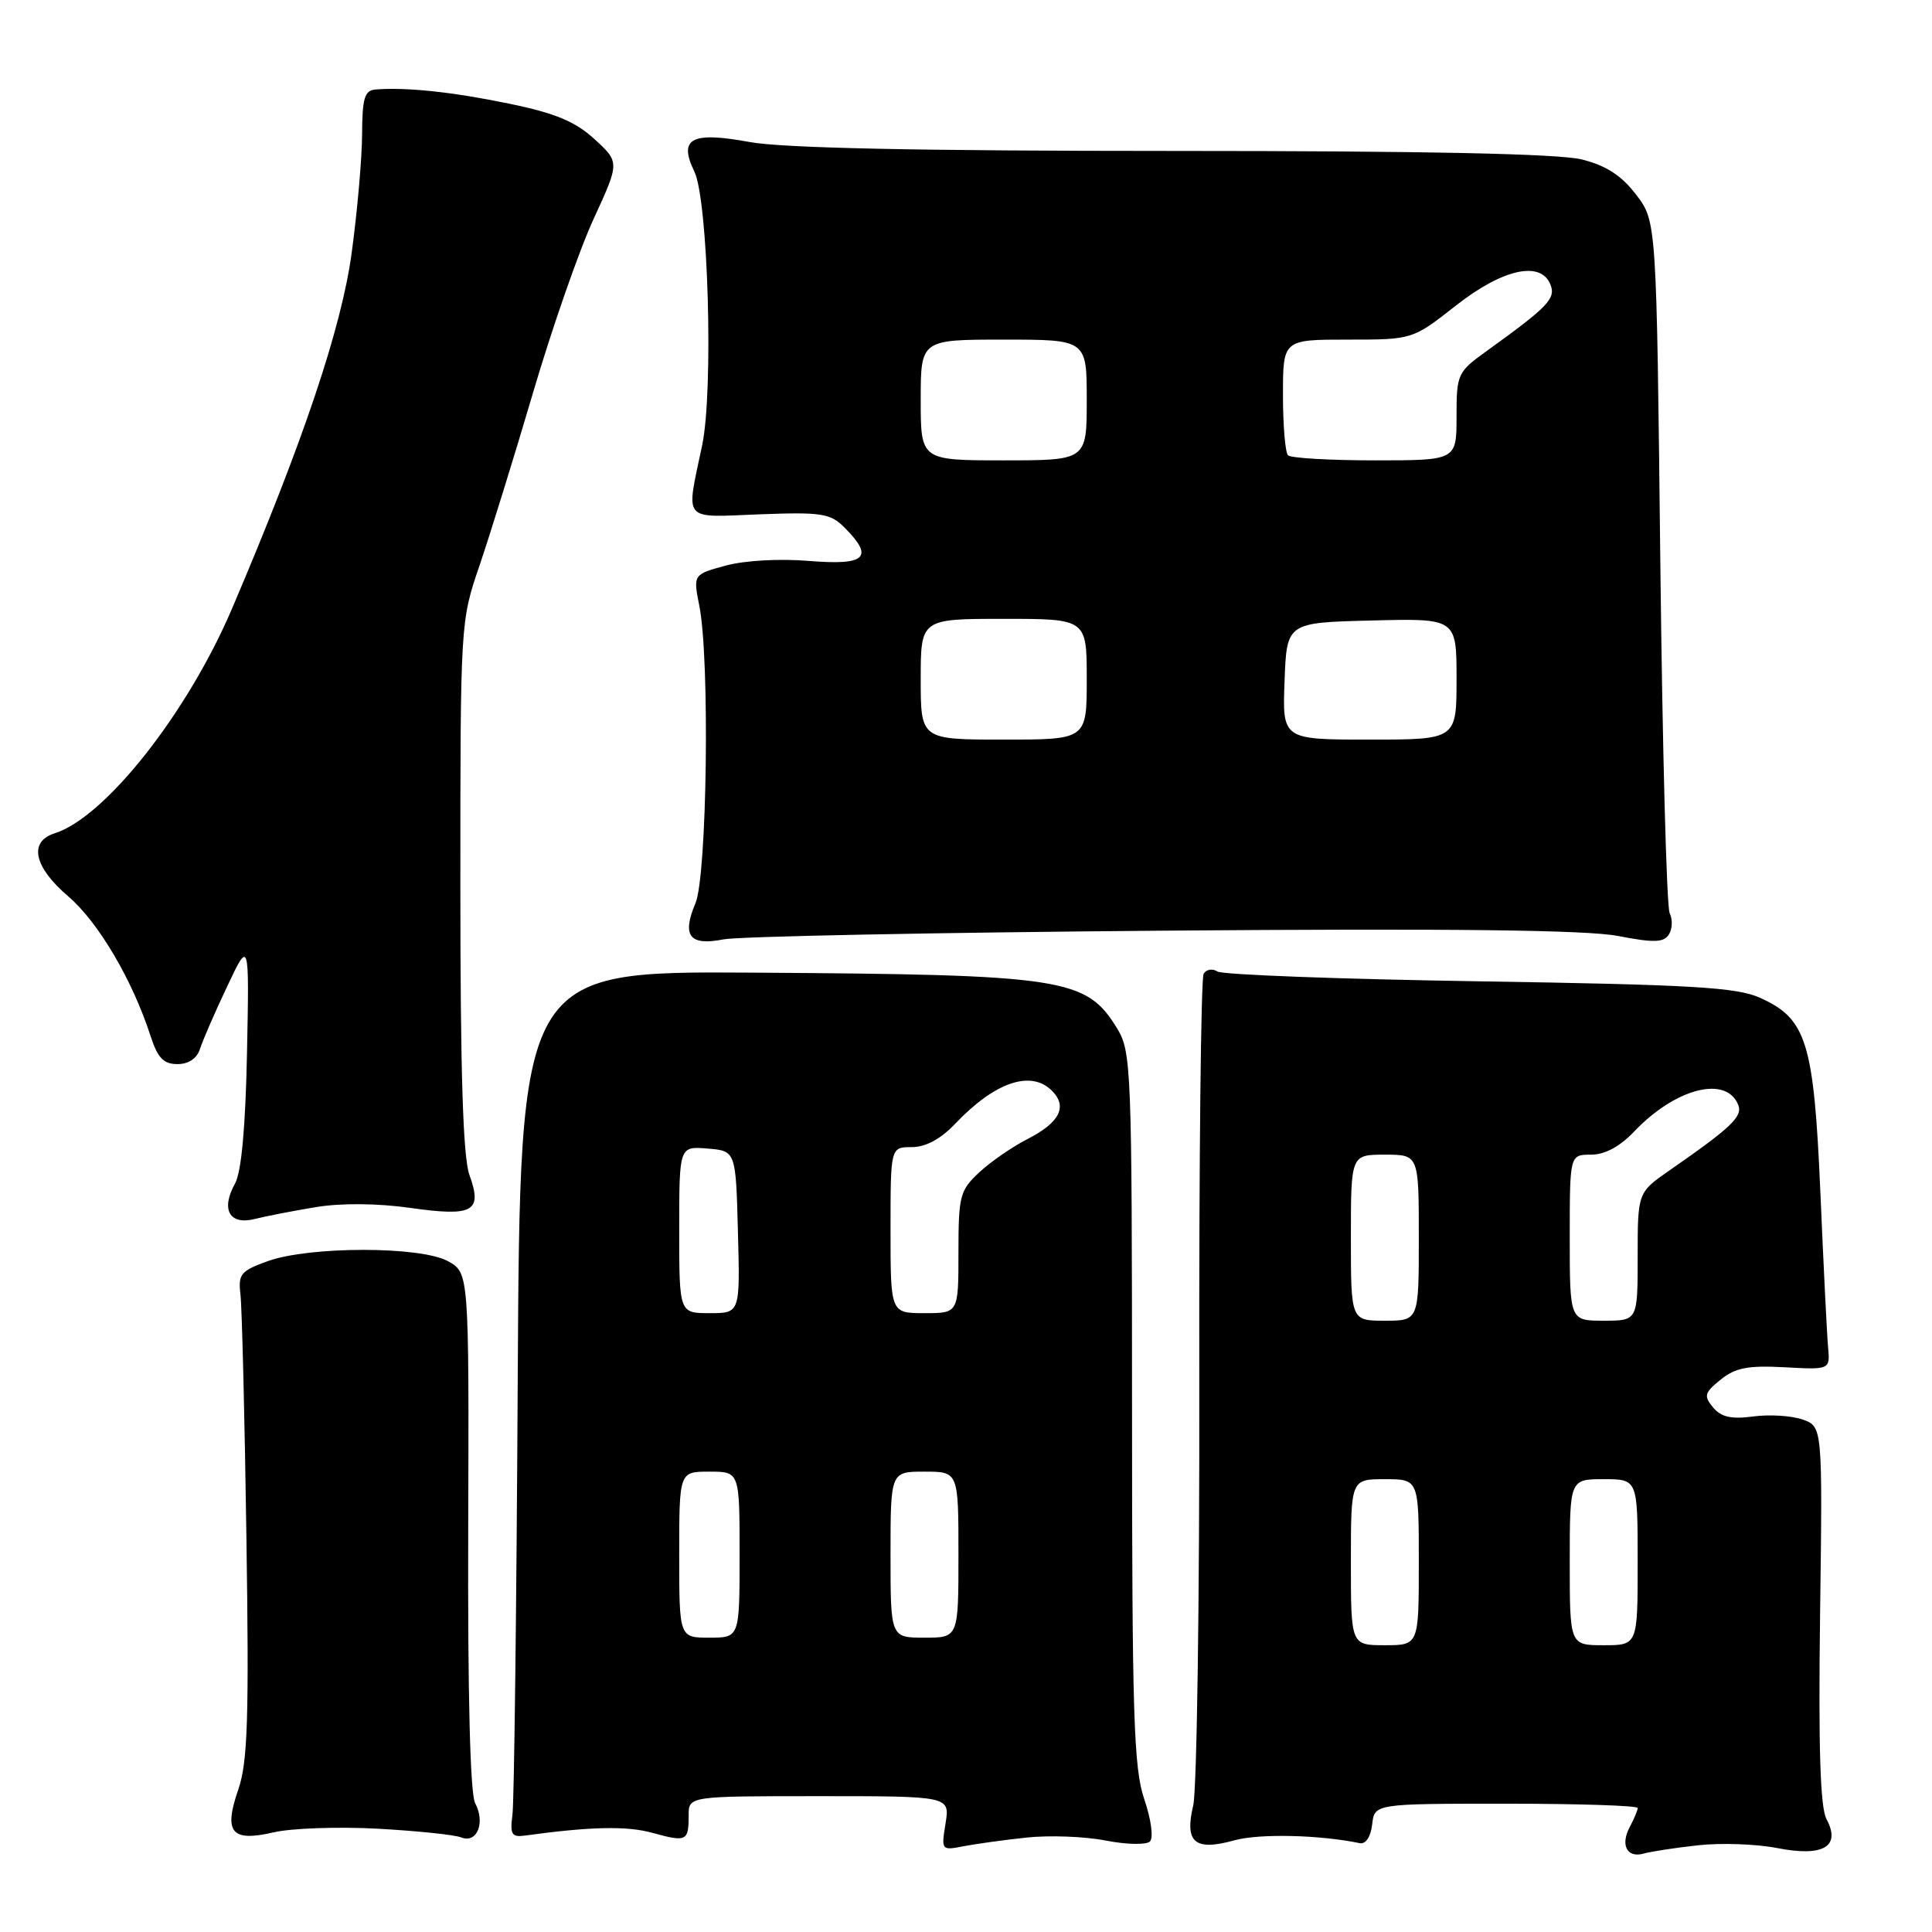 <?xml version="1.0" encoding="UTF-8" standalone="no"?>
<!DOCTYPE svg PUBLIC "-//W3C//DTD SVG 1.1//EN" "http://www.w3.org/Graphics/SVG/1.1/DTD/svg11.dtd" >
<svg xmlns="http://www.w3.org/2000/svg" xmlns:xlink="http://www.w3.org/1999/xlink" version="1.1" viewBox="0 0 256 256">
 <g >
 <path fill="currentColor"
d=" M 225.00 244.51 C 228.03 244.17 232.75 244.34 235.50 244.88 C 241.60 246.08 243.97 244.68 242.02 241.04 C 241.19 239.48 240.94 231.65 241.17 213.93 C 241.50 189.02 241.50 189.02 238.84 188.09 C 237.38 187.58 234.43 187.40 232.30 187.69 C 229.39 188.08 228.06 187.77 226.99 186.49 C 225.73 184.97 225.84 184.55 227.99 182.81 C 229.94 181.23 231.62 180.91 236.46 181.17 C 242.50 181.50 242.50 181.50 242.23 178.50 C 242.08 176.85 241.62 167.62 241.21 158.00 C 240.34 138.05 239.38 134.97 233.18 132.20 C 230.09 130.82 224.13 130.47 196.00 130.03 C 177.57 129.74 161.97 129.16 161.32 128.73 C 160.67 128.31 159.84 128.44 159.49 129.02 C 159.13 129.60 158.87 153.80 158.91 182.79 C 158.96 211.78 158.59 237.17 158.11 239.22 C 156.94 244.15 158.30 245.31 163.57 243.85 C 166.86 242.94 174.85 243.12 180.18 244.23 C 180.97 244.39 181.63 243.38 181.82 241.75 C 182.13 239.00 182.13 239.00 199.57 239.00 C 209.15 239.00 217.00 239.25 217.00 239.57 C 217.00 239.88 216.53 241.01 215.95 242.09 C 214.67 244.49 215.60 246.25 217.83 245.60 C 218.75 245.34 221.97 244.84 225.00 244.51 Z  M 136.00 243.49 C 139.03 243.16 143.75 243.34 146.50 243.88 C 149.25 244.42 151.89 244.47 152.37 244.01 C 152.86 243.53 152.54 241.09 151.62 238.40 C 150.22 234.28 150.00 227.34 150.00 186.57 C 149.99 141.65 149.90 139.35 148.04 136.30 C 143.94 129.58 141.09 129.14 99.70 128.88 C 68.90 128.68 68.90 128.68 68.60 183.09 C 68.44 213.02 68.13 238.85 67.90 240.50 C 67.56 243.03 67.81 243.46 69.50 243.23 C 78.21 242.03 83.06 241.92 86.44 242.86 C 90.98 244.11 91.25 243.98 91.25 240.54 C 91.25 238.00 91.25 238.00 108.56 238.00 C 125.87 238.00 125.87 238.00 125.29 241.61 C 124.71 245.16 124.76 245.21 127.60 244.65 C 129.20 244.34 132.97 243.81 136.00 243.49 Z  M 50.00 242.31 C 55.23 242.60 60.23 243.11 61.12 243.47 C 63.21 244.30 64.34 241.51 62.96 238.93 C 62.30 237.70 61.97 224.62 62.04 202.82 C 62.15 168.64 62.15 168.64 59.33 167.10 C 55.68 165.12 41.04 165.12 35.50 167.10 C 31.89 168.40 31.54 168.83 31.86 171.52 C 32.06 173.16 32.42 187.60 32.65 203.61 C 33.01 227.68 32.82 233.48 31.59 237.07 C 29.60 242.83 30.64 244.10 36.28 242.79 C 38.60 242.25 44.77 242.03 50.00 242.31 Z  M 41.91 159.94 C 45.23 159.40 50.04 159.44 54.34 160.05 C 62.73 161.24 63.96 160.55 62.20 155.68 C 61.35 153.33 61.00 142.08 61.00 117.35 C 61.00 82.50 61.01 82.32 63.54 74.93 C 64.93 70.84 68.13 60.53 70.64 52.00 C 73.15 43.47 76.76 33.12 78.66 29.00 C 82.11 21.50 82.11 21.50 78.78 18.44 C 76.22 16.10 73.60 15.00 67.48 13.74 C 60.01 12.19 53.83 11.53 49.75 11.86 C 48.31 11.98 48.00 13.00 47.98 17.75 C 47.97 20.91 47.35 28.00 46.60 33.50 C 45.26 43.42 40.18 58.53 30.75 80.63 C 24.85 94.47 13.94 108.30 7.24 110.42 C 3.76 111.53 4.48 114.87 9.04 118.77 C 13.02 122.17 17.54 129.84 19.94 137.25 C 20.89 140.18 21.67 141.00 23.51 141.00 C 25.00 141.00 26.10 140.25 26.51 138.96 C 26.87 137.84 28.48 134.12 30.10 130.71 C 33.03 124.50 33.03 124.50 32.73 139.50 C 32.53 149.36 31.99 155.30 31.14 156.83 C 29.23 160.27 30.40 162.37 33.76 161.52 C 35.27 161.14 38.93 160.43 41.91 159.94 Z  M 154.00 123.32 C 192.33 123.01 210.25 123.22 214.39 124.02 C 219.15 124.94 220.45 124.90 221.13 123.83 C 221.60 123.10 221.65 121.83 221.24 121.00 C 220.83 120.17 220.28 99.21 220.00 74.42 C 219.50 29.34 219.50 29.34 216.80 25.80 C 214.86 23.26 212.83 21.94 209.61 21.13 C 206.56 20.37 189.08 20.00 155.42 20.00 C 121.60 20.00 103.69 19.62 99.34 18.82 C 91.61 17.40 89.87 18.32 92.00 22.72 C 93.84 26.50 94.56 51.75 93.04 59.00 C 90.88 69.30 90.26 68.55 100.65 68.15 C 108.88 67.84 110.02 68.02 111.90 69.90 C 115.87 73.87 114.73 74.94 107.25 74.33 C 103.34 74.00 98.68 74.26 96.17 74.94 C 91.84 76.12 91.84 76.12 92.67 80.31 C 94.07 87.37 93.69 116.05 92.15 119.69 C 90.32 124.02 91.37 125.36 95.87 124.47 C 97.87 124.08 124.02 123.56 154.00 123.32 Z  M 179.00 207.00 C 179.00 196.00 179.00 196.00 183.50 196.00 C 188.00 196.00 188.00 196.00 188.00 207.00 C 188.00 218.00 188.00 218.00 183.50 218.00 C 179.00 218.00 179.00 218.00 179.00 207.00 Z  M 208.00 207.00 C 208.00 196.00 208.00 196.00 212.50 196.00 C 217.00 196.00 217.00 196.00 217.00 207.00 C 217.00 218.00 217.00 218.00 212.50 218.00 C 208.00 218.00 208.00 218.00 208.00 207.00 Z  M 179.00 164.00 C 179.00 153.00 179.00 153.00 183.50 153.00 C 188.00 153.00 188.00 153.00 188.00 164.00 C 188.00 175.00 188.00 175.00 183.50 175.00 C 179.00 175.00 179.00 175.00 179.00 164.00 Z  M 208.00 164.00 C 208.00 153.00 208.00 153.00 210.81 153.00 C 212.66 153.00 214.64 151.93 216.56 149.91 C 222.04 144.15 228.81 142.45 230.34 146.45 C 230.92 147.95 229.31 149.47 221.25 155.06 C 217.00 158.01 217.00 158.01 217.00 166.51 C 217.00 175.00 217.00 175.00 212.50 175.00 C 208.00 175.00 208.00 175.00 208.00 164.00 Z  M 90.00 206.00 C 90.00 195.00 90.00 195.00 94.00 195.00 C 98.00 195.00 98.00 195.00 98.00 206.00 C 98.00 217.00 98.00 217.00 94.00 217.00 C 90.00 217.00 90.00 217.00 90.00 206.00 Z  M 118.00 206.00 C 118.00 195.00 118.00 195.00 122.50 195.00 C 127.00 195.00 127.00 195.00 127.00 206.00 C 127.00 217.00 127.00 217.00 122.50 217.00 C 118.00 217.00 118.00 217.00 118.00 206.00 Z  M 90.00 162.94 C 90.00 151.88 90.00 151.88 93.75 152.19 C 97.50 152.50 97.50 152.50 97.78 163.25 C 98.07 174.00 98.07 174.00 94.03 174.00 C 90.00 174.00 90.00 174.00 90.00 162.94 Z  M 118.00 163.00 C 118.00 152.00 118.00 152.00 120.81 152.00 C 122.66 152.00 124.64 150.93 126.56 148.91 C 131.83 143.37 136.60 141.74 139.39 144.53 C 141.49 146.63 140.42 148.75 136.13 150.94 C 134.13 151.96 131.26 153.94 129.75 155.35 C 127.19 157.73 127.00 158.46 127.00 165.95 C 127.00 174.00 127.00 174.00 122.50 174.00 C 118.00 174.00 118.00 174.00 118.00 163.00 Z  M 122.00 90.00 C 122.00 82.00 122.00 82.00 133.00 82.00 C 144.00 82.00 144.00 82.00 144.00 90.00 C 144.00 98.00 144.00 98.00 133.00 98.00 C 122.00 98.00 122.00 98.00 122.00 90.00 Z  M 170.21 90.25 C 170.50 82.50 170.50 82.50 181.75 82.22 C 193.00 81.93 193.00 81.93 193.00 89.97 C 193.00 98.00 193.00 98.00 181.46 98.00 C 169.92 98.00 169.92 98.00 170.21 90.25 Z  M 122.00 53.00 C 122.00 45.00 122.00 45.00 133.00 45.00 C 144.00 45.00 144.00 45.00 144.00 53.00 C 144.00 61.00 144.00 61.00 133.00 61.00 C 122.00 61.00 122.00 61.00 122.00 53.00 Z  M 170.67 60.33 C 170.30 59.97 170.00 56.37 170.00 52.33 C 170.00 45.00 170.00 45.00 178.58 45.00 C 187.17 45.00 187.17 45.00 192.90 40.50 C 199.14 35.60 204.21 34.49 205.46 37.75 C 206.16 39.57 205.08 40.68 197.09 46.44 C 193.11 49.30 193.00 49.54 193.00 55.19 C 193.00 61.00 193.00 61.00 182.17 61.00 C 176.21 61.00 171.03 60.70 170.67 60.33 Z "/>
</g>
</svg>
